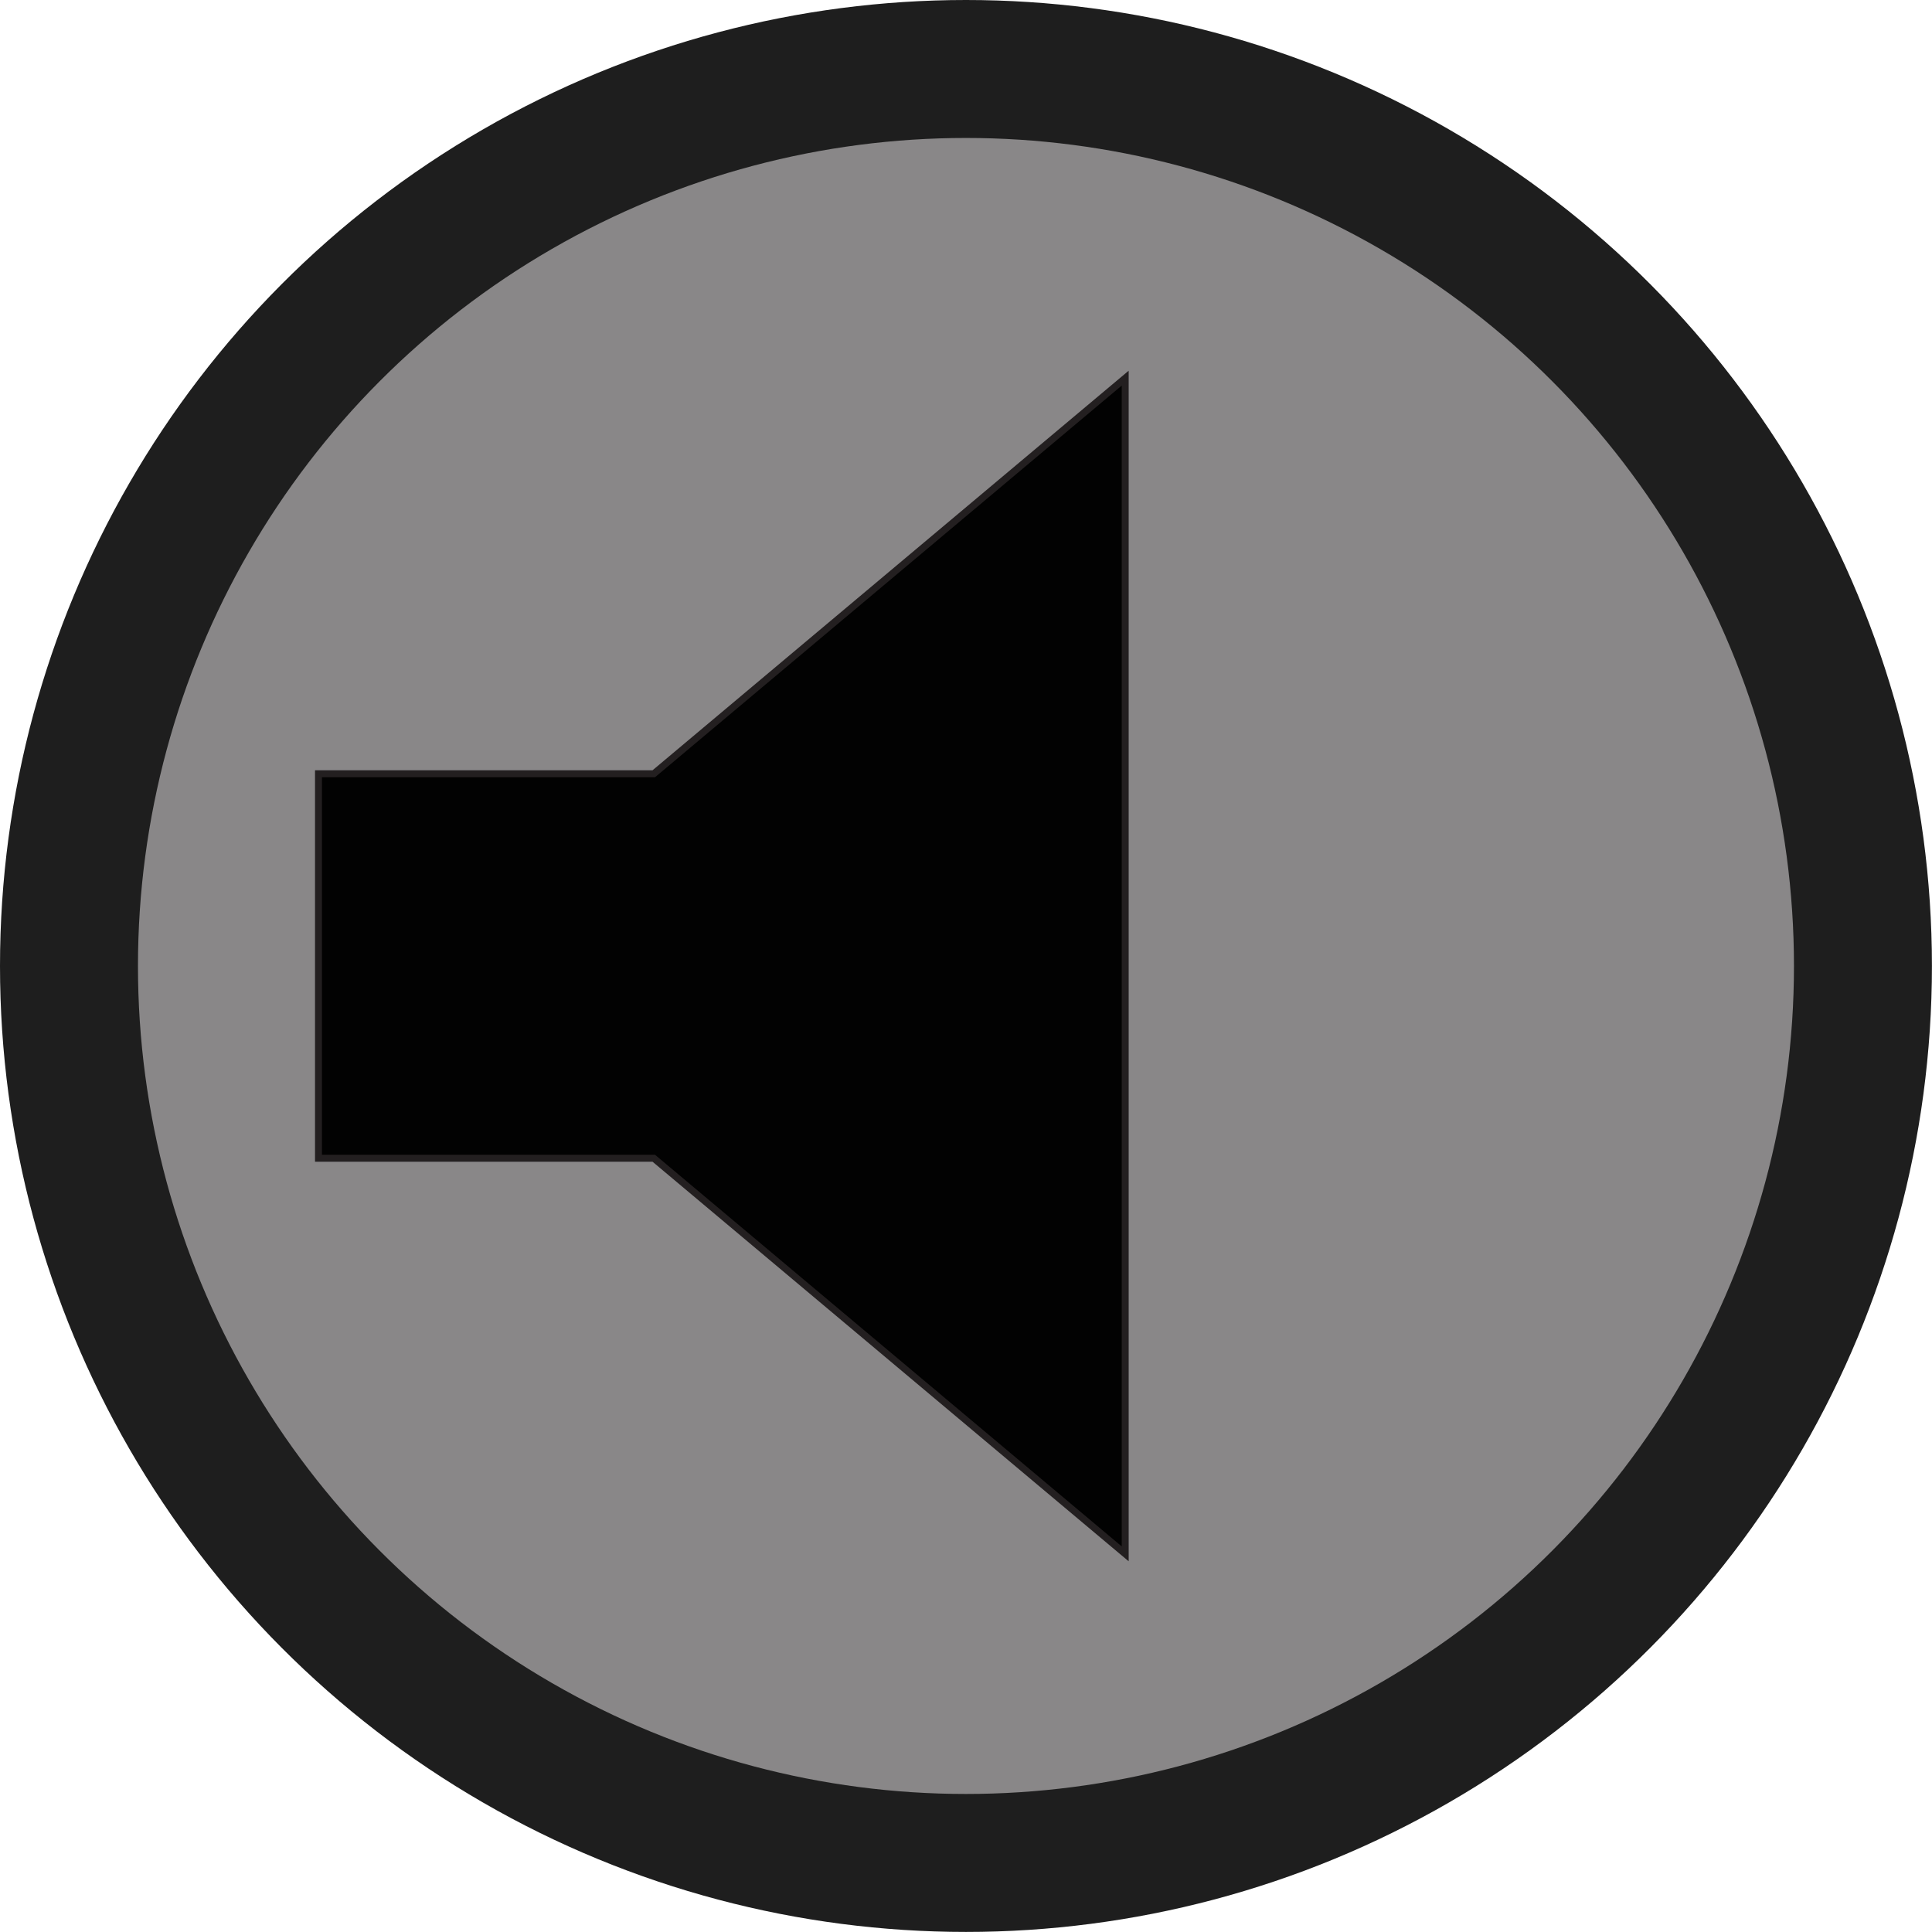 <svg xmlns="http://www.w3.org/2000/svg" width="278.81" height="278.81" viewBox="0 0 278.81 278.81">
  <defs>
    <style>
      .cls-1 {
        opacity: 0.88;
      }

      .cls-2 {
        fill: #898788;
      }

      .cls-3 {
        fill: #020202;
        stroke: #231f20;
        stroke-miterlimit: 10;
      }
    </style>
  </defs>
  <g id="Layer_4" data-name="Layer 4">
    <g>
      <g>
        <circle class="cls-1" cx="139.4" cy="139.4" r="139.4"/>
        <circle class="cls-2" cx="139.4" cy="139.4" r="119.49"/>
      </g>
      <polygon class="cls-3" points="162.38 54.57 94.35 111.66 45.96 111.66 45.96 167.15 94.35 167.15 162.38 224.24 162.38 54.57"/>
    </g>
  </g>
</svg>
